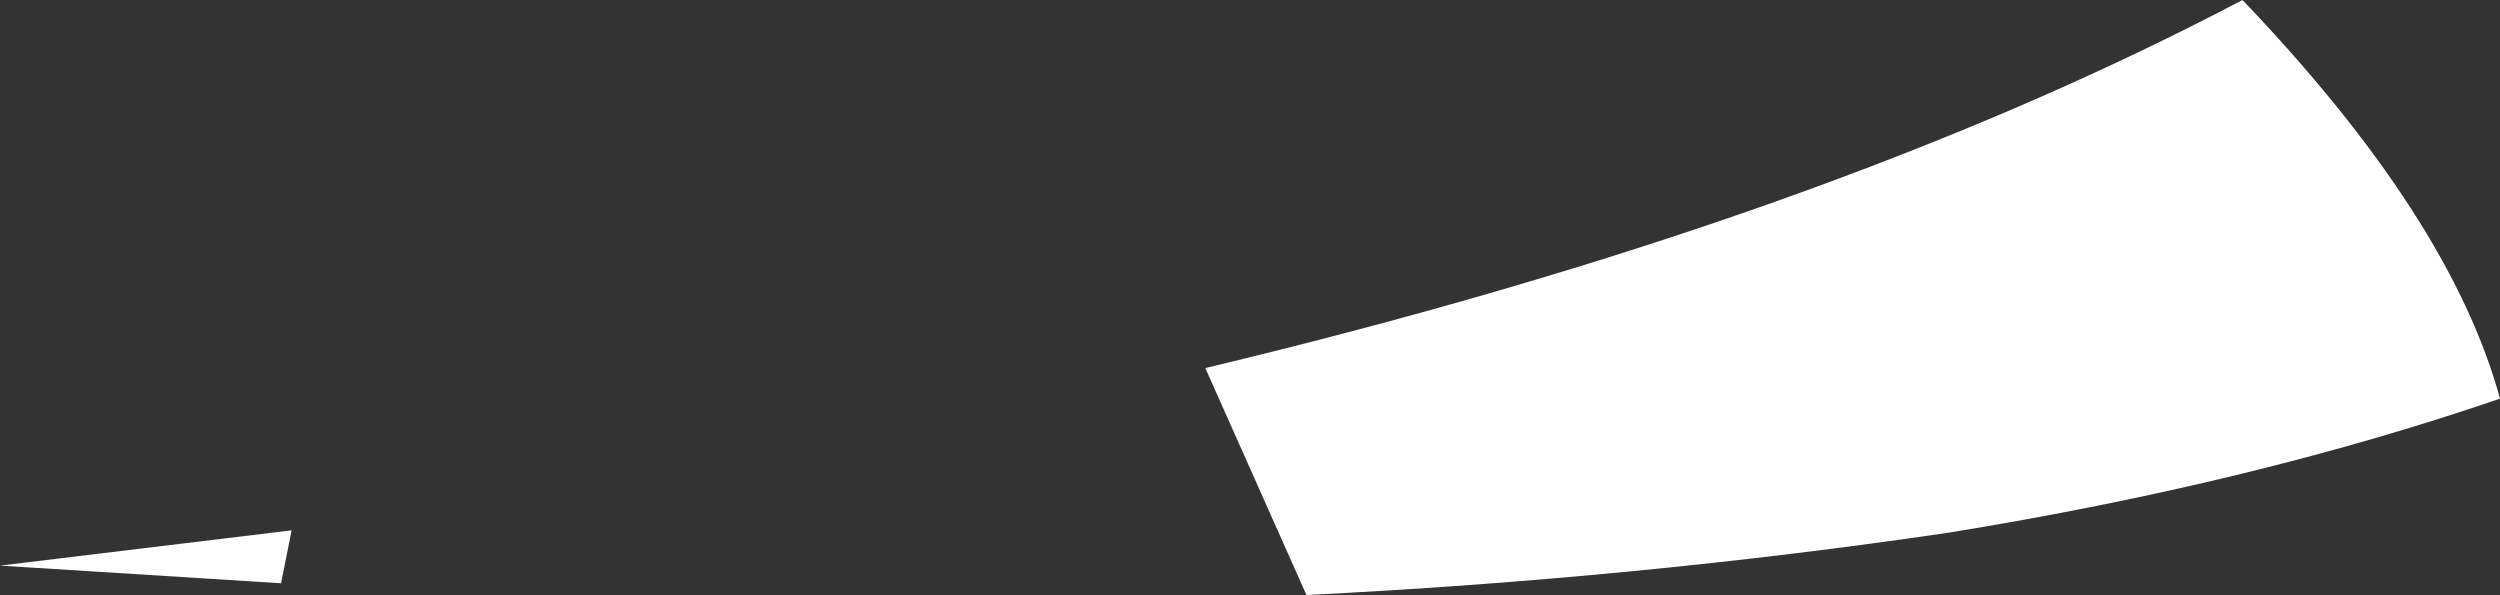 <?xml version="1.0" encoding="UTF-8" standalone="no"?>
<svg xmlns:xlink="http://www.w3.org/1999/xlink" height="25.3px" width="106.3px" xmlns="http://www.w3.org/2000/svg">
  <rect width="100%" height="100%" fill="#333333" stroke="none"/>
  <g transform="matrix(1.0, 0.0, 0.0, 1.0, 30.55, 35.6)">
    <path d="M-30.55 -11.55 L-18.15 -13.05 -18.6 -10.8 -30.55 -11.55 M25.0 -10.3 L20.7 -19.95 Q47.05 -26.25 64.8 -35.6 73.65 -26.35 75.75 -18.65 65.25 -15.05 52.3 -12.95 39.05 -11.0 25.0 -10.3" fill="#ffffff" fill-rule="evenodd" stroke="none"/>
  </g>
</svg>
